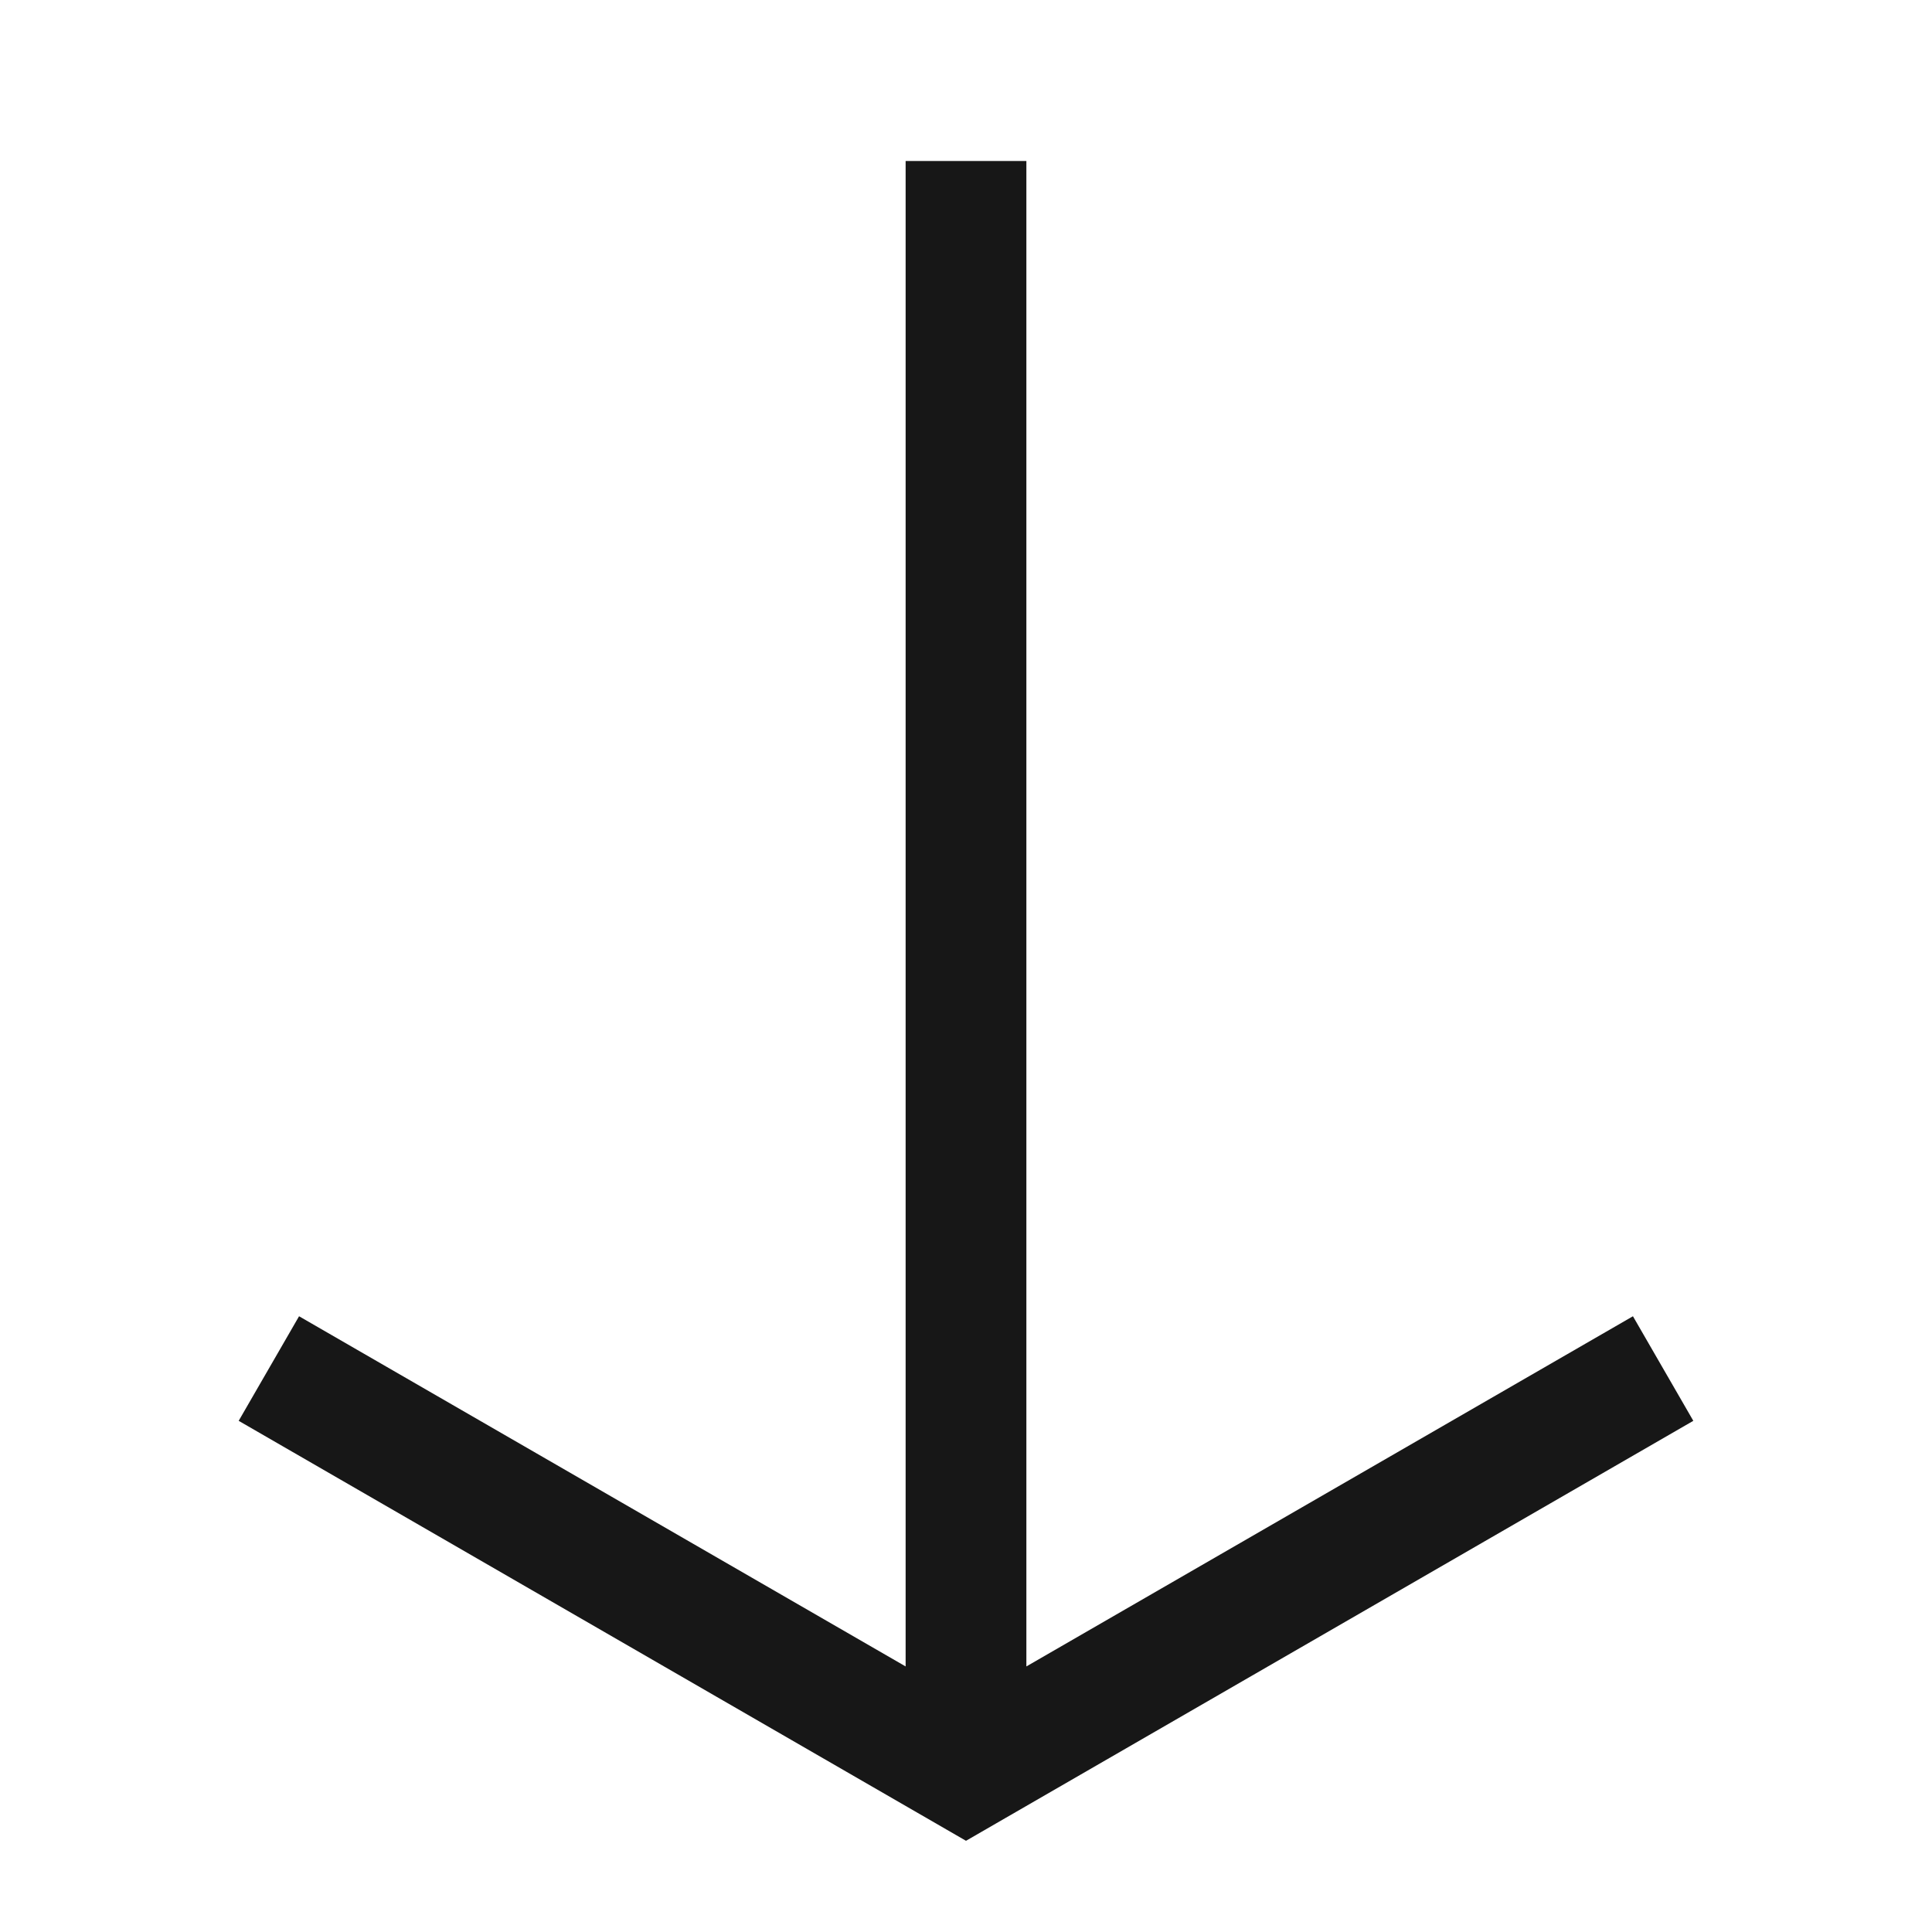 <svg xmlns="http://www.w3.org/2000/svg" viewBox="0 0 24 24"><title>ArrowDown</title><polygon points="20.285 16.351 12.75 20.701 12.75 2 11.25 2 11.25 20.701 3.715 16.351 2.965 17.65 12 22.867 21.035 17.65 20.285 16.351" fill="#171717"/></svg>